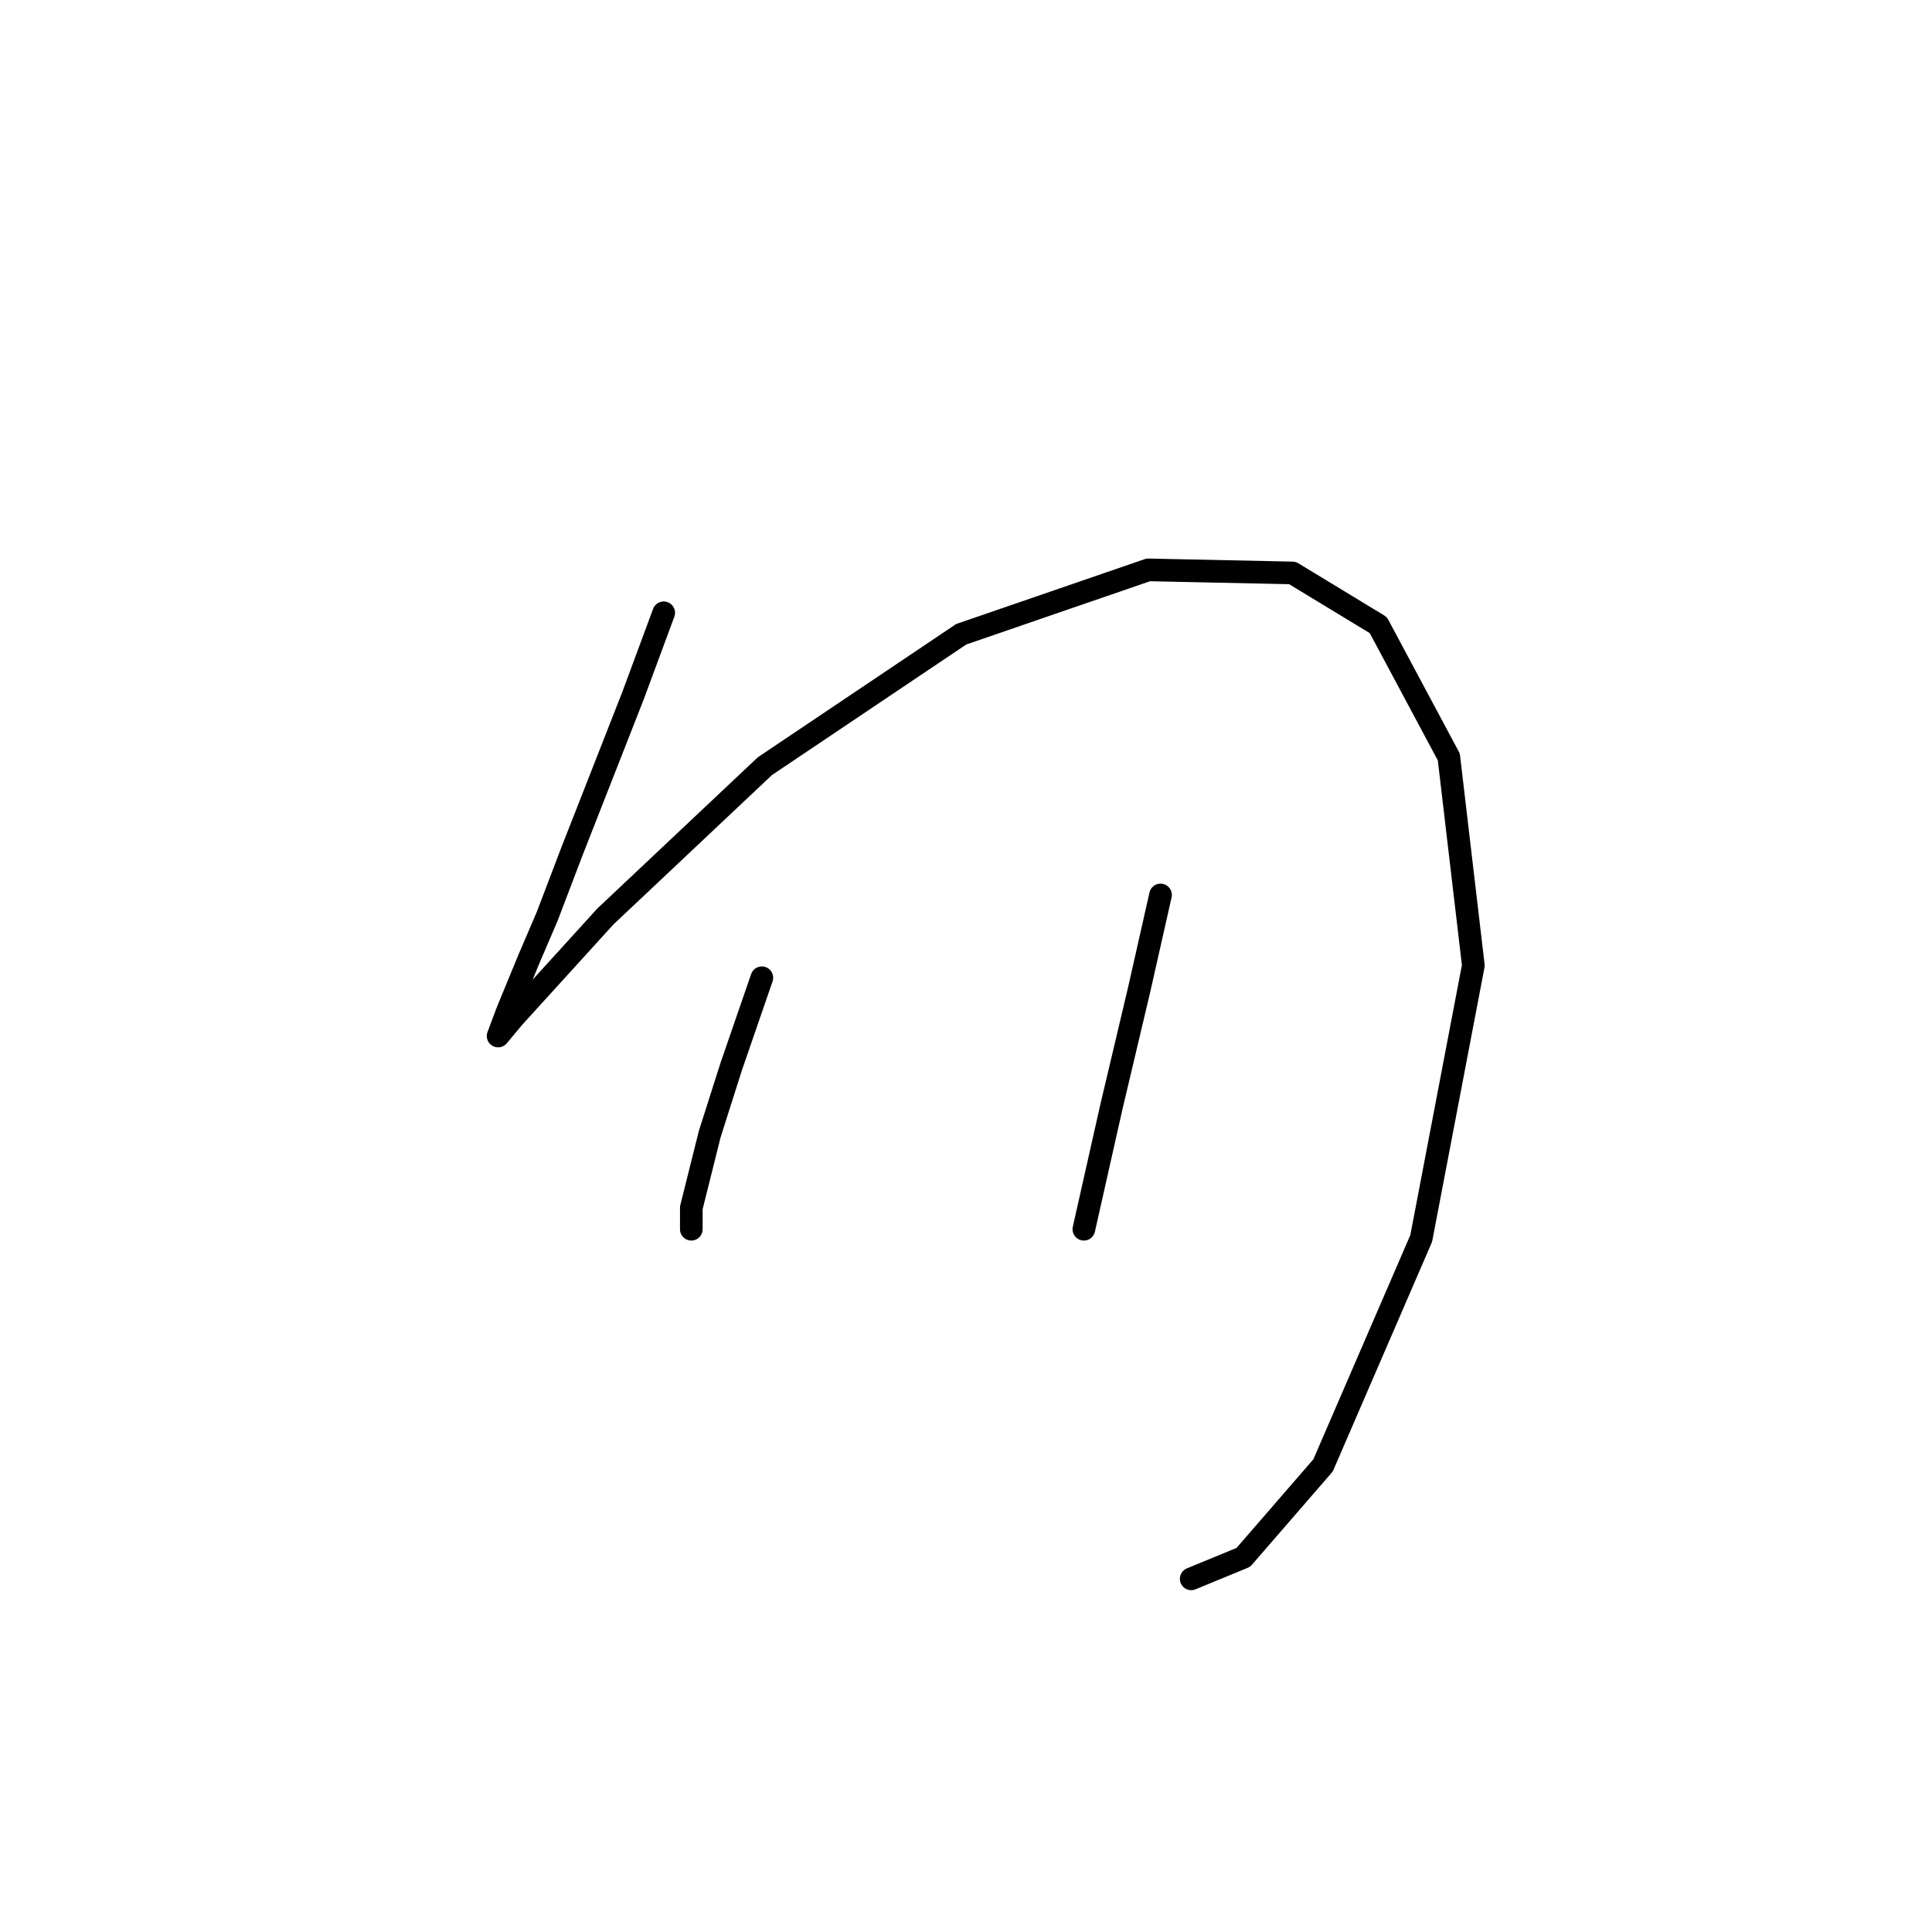 <?xml version="1.0" standalone="no"?>
    <svg width="256" height="256" xmlns="http://www.w3.org/2000/svg" version="1.1">
    <polyline stroke="black" stroke-width="3" stroke-linecap="round" fill="transparent" stroke-linejoin="round" points="87.945 81.2 83.882 92.172 75.754 112.896 72.503 121.43 70.065 127.119 67.221 134.027 66.002 137.278 68.033 134.84 80.224 121.43 101.355 101.518 127.363 84.044 152.151 75.511 171.25 75.917 182.629 82.825 191.975 100.299 195.226 127.932 188.318 164.099 175.314 194.17 164.748 206.361 157.84 209.205 157.84 209.205 " />
        <polyline stroke="black" stroke-width="3" stroke-linecap="round" fill="transparent" stroke-linejoin="round" points="100.949 129.557 96.885 141.342 94.041 150.282 91.603 160.035 91.603 162.879 91.603 162.879 " />
        <polyline stroke="black" stroke-width="3" stroke-linecap="round" fill="transparent" stroke-linejoin="round" points="153.777 118.586 150.932 131.183 147.275 146.625 143.617 162.879 143.617 162.879 " />
        </svg>